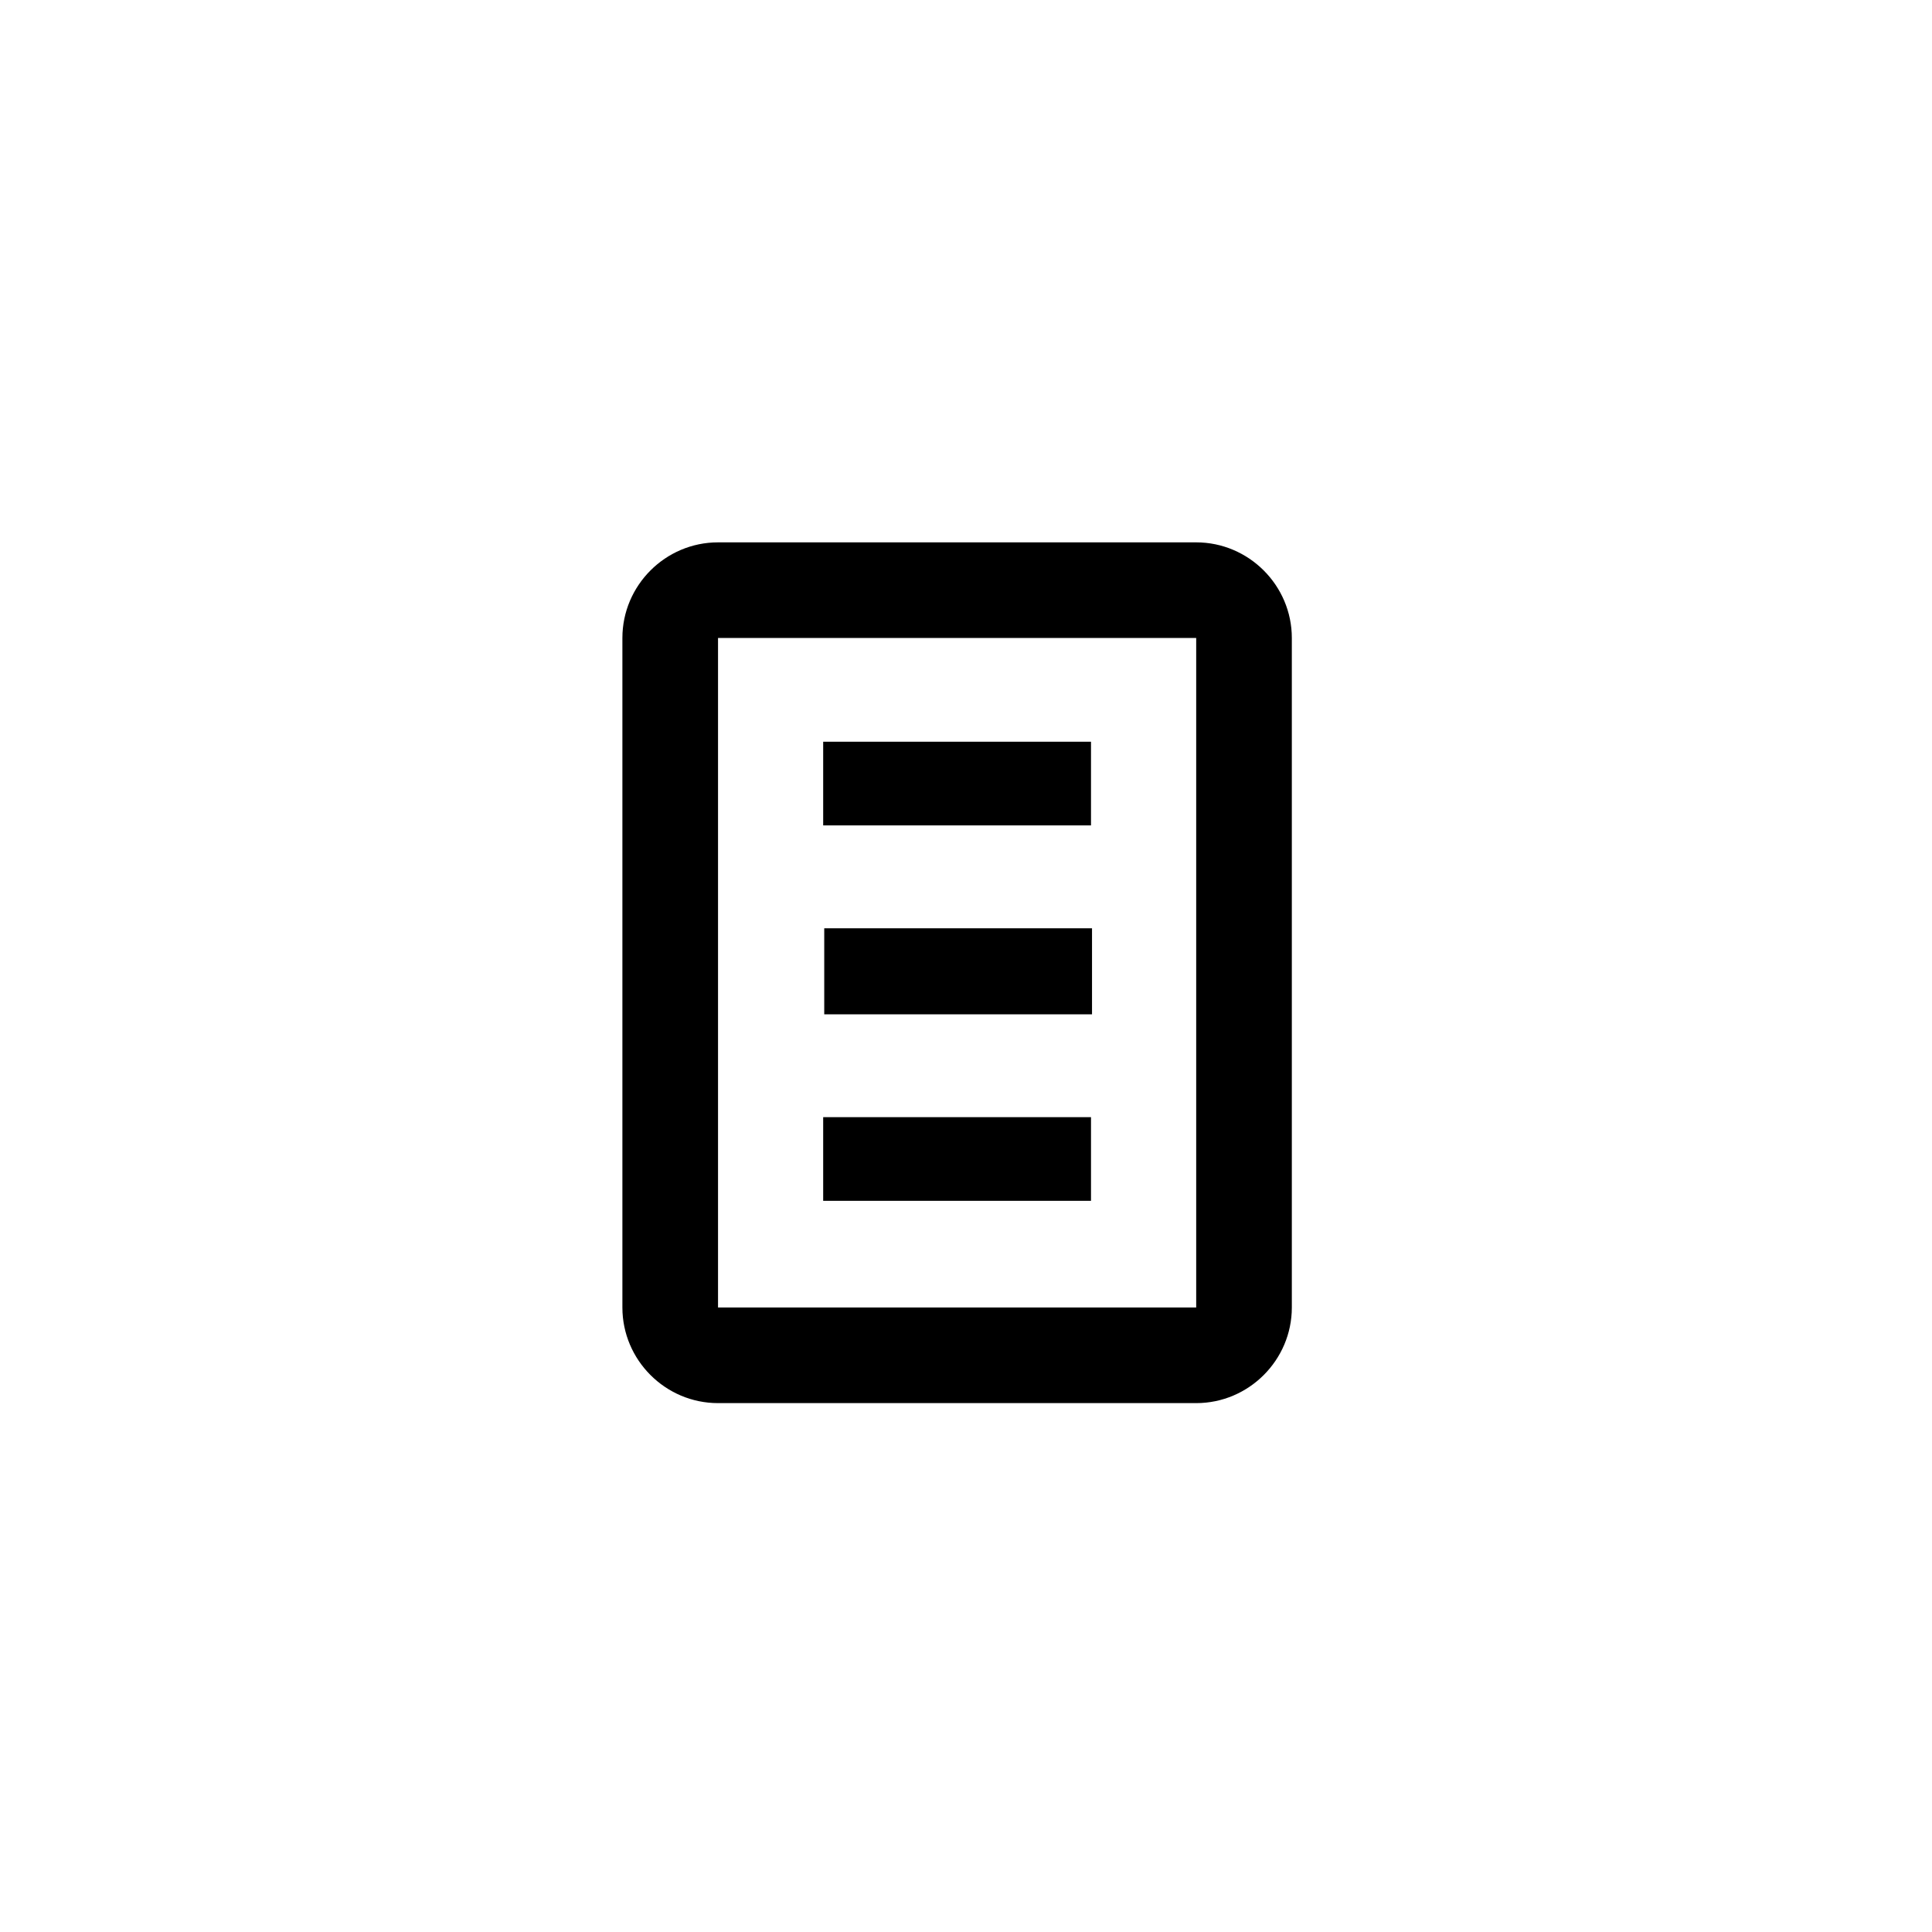 <?xml version="1.0" encoding="UTF-8" standalone="no"?>
<svg width="80px" height="80px" viewBox="0 0 80 80" version="1.1" xmlns="http://www.w3.org/2000/svg" xmlns:xlink="http://www.w3.org/1999/xlink" xmlns:sketch="http://www.bohemiancoding.com/sketch/ns">
    <!-- Generator: Sketch 3.3.2 (12043) - http://www.bohemiancoding.com/sketch -->
    <title>Artboard 1 Copy 3</title>
    <desc>Created with Sketch.</desc>
    <defs></defs>
    <g id="Page-1" stroke="none" stroke-width="1" fill="none" fill-rule="evenodd" sketch:type="MSPage">
        <g id="Artboard-1-Copy-3" sketch:type="MSArtboardGroup">
            <g id="text" sketch:type="MSLayerGroup" transform="translate(20, 20)">
                <rect id="Rectangle-path" sketch:type="MSShapeGroup" x="0" y="0" width="40" height="40"></rect>
                <path d="M14.13,22.002 L25.218,22.002 L25.218,18.438 L14.13,18.438 L14.13,22.002 L14.13,22.002 Z M29.532,2.458 L9.732,2.458 C7.552,2.458 5.772,4.24 5.772,6.418 L5.772,34.14 C5.772,36.32 7.554,38.1 9.732,38.1 L29.532,38.1 C31.71,38.1 33.492,36.318 33.492,34.14 L33.492,6.418 C33.492,4.24 31.708,2.458 29.532,2.458 L29.532,2.458 Z M29.532,34.14 L9.732,34.14 L9.732,6.418 L29.532,6.418 L29.532,34.14 L29.532,34.14 Z M25.176,10.714 L14.086,10.714 L14.086,14.178 L25.176,14.178 L25.176,10.714 L25.176,10.714 Z M25.176,26.26 L14.086,26.26 L14.086,29.724 L25.176,29.724 L25.176,26.26 L25.176,26.26 Z" id="Shape" fill="#000000" sketch:type="MSShapeGroup"></path>
            </g>
        </g>
    </g>
</svg>